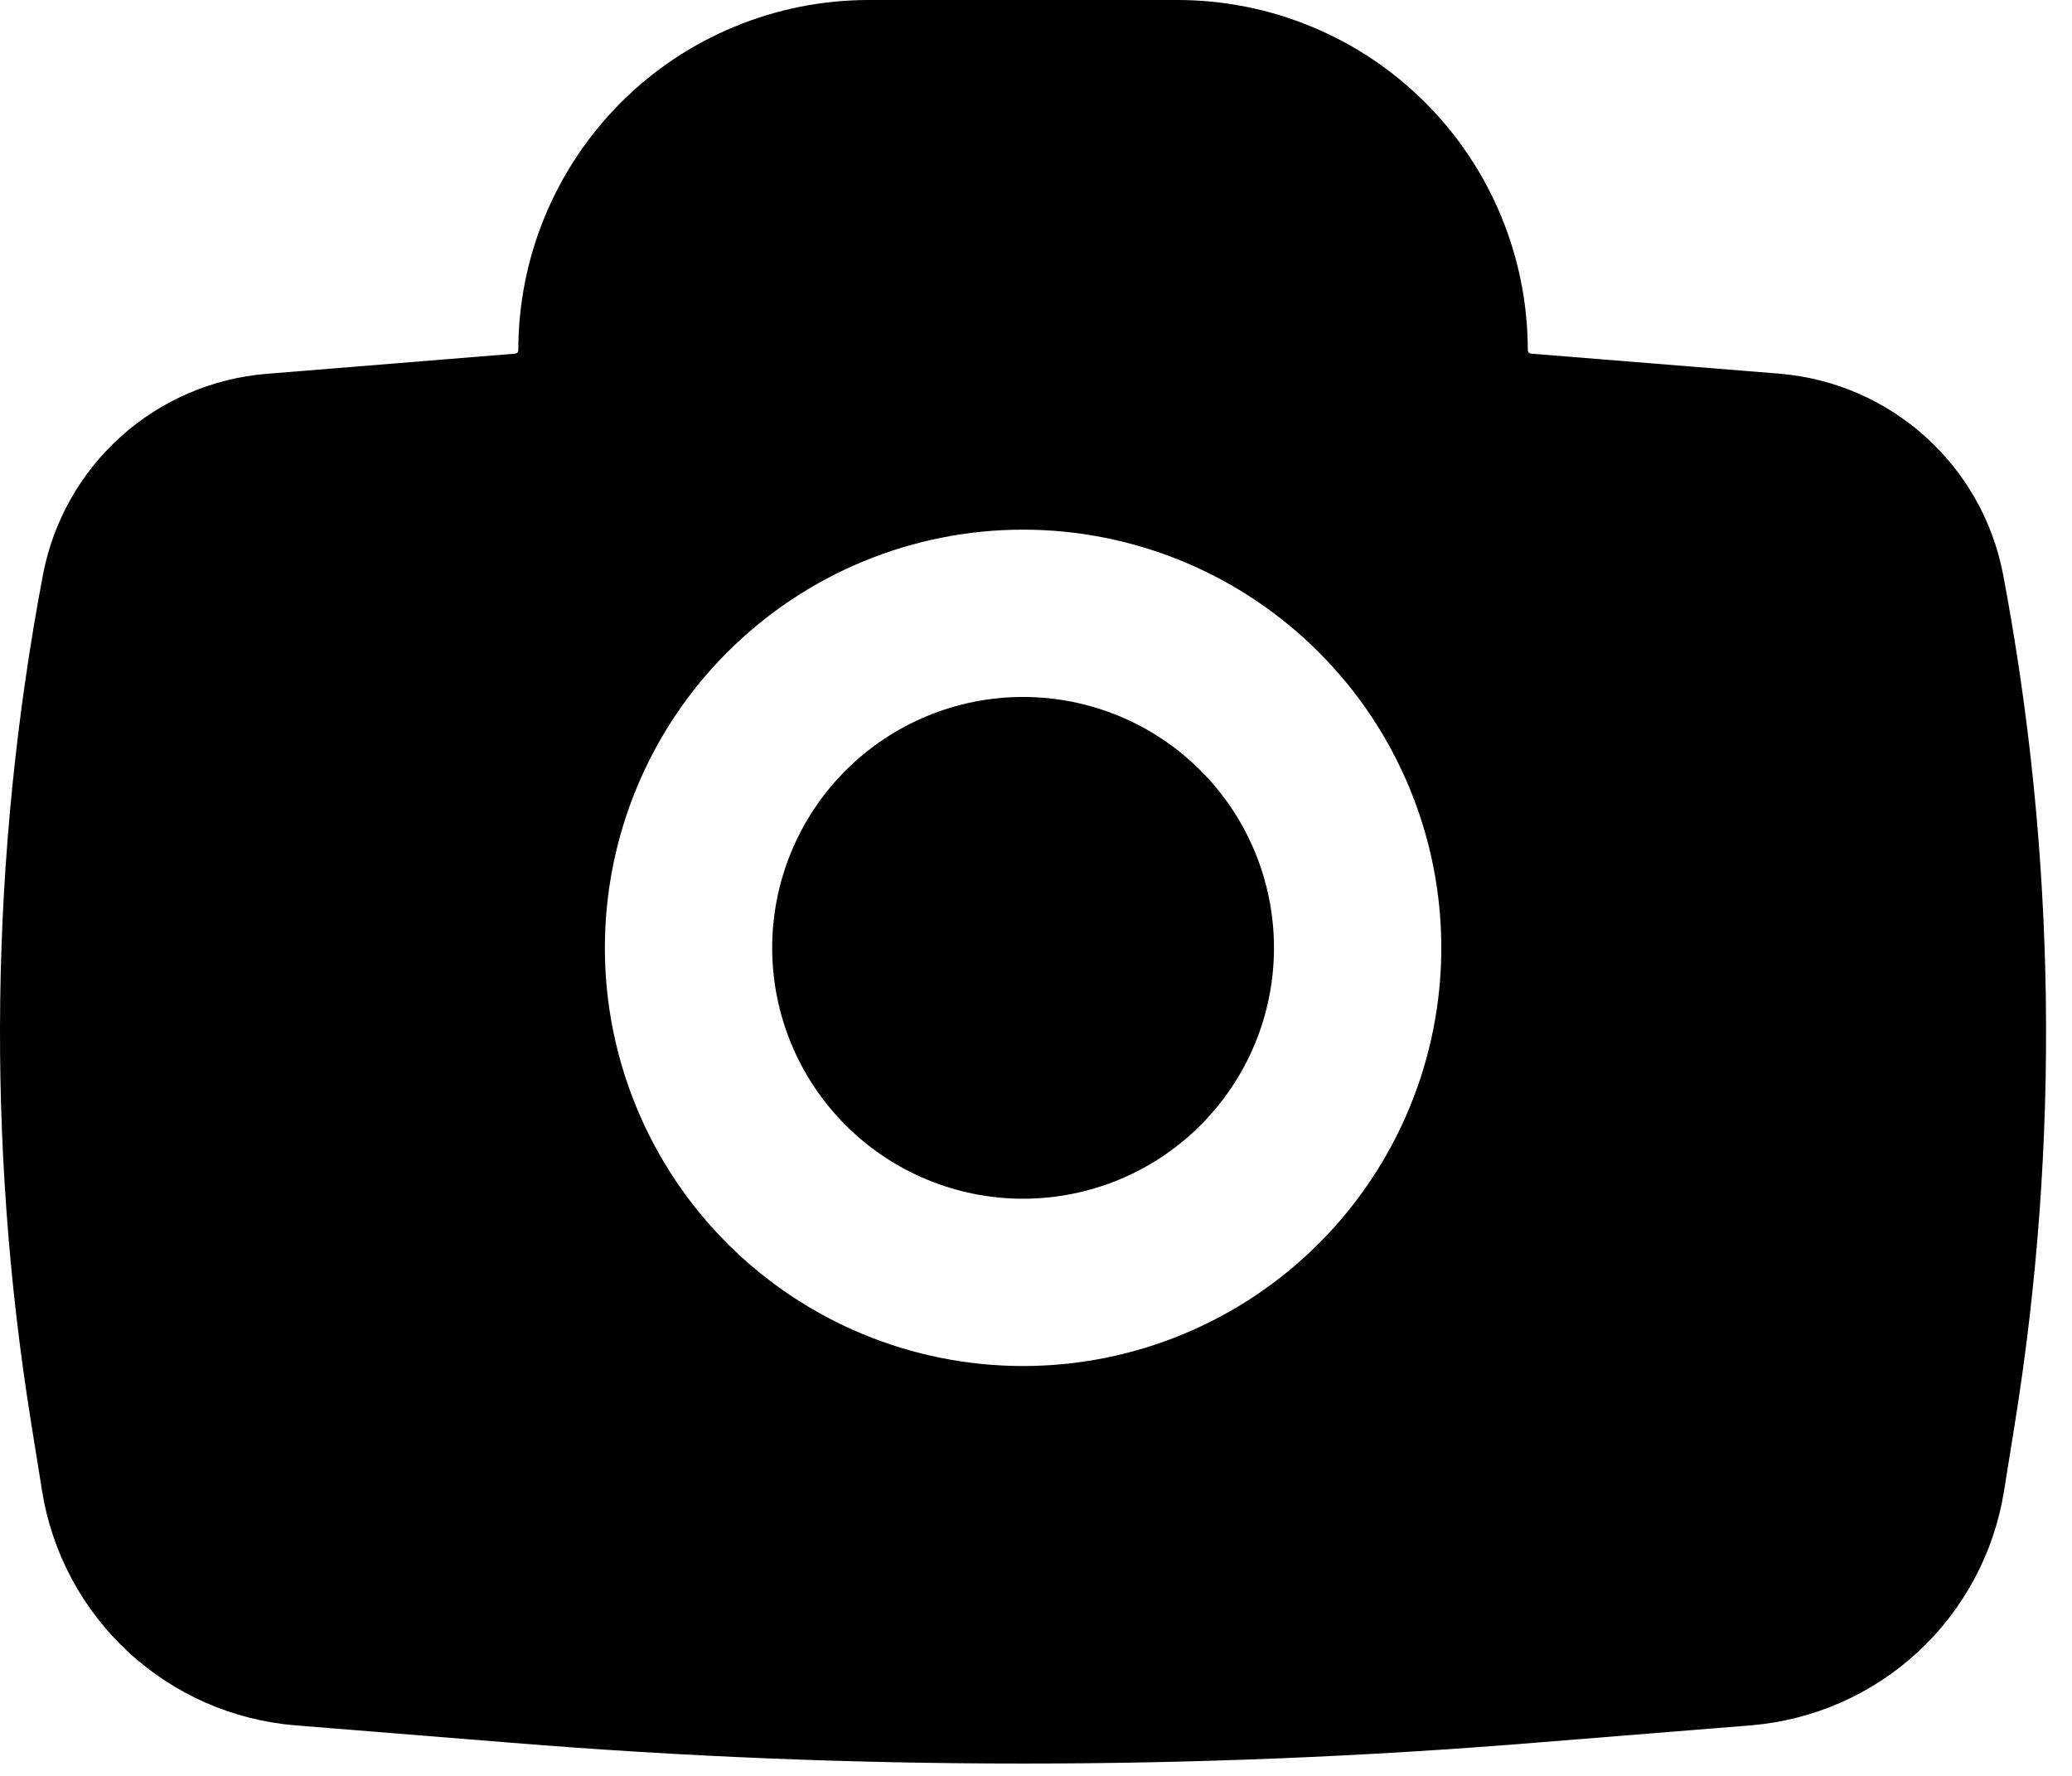 <svg width="28" height="24" viewBox="0 0 28 24" fill="none" xmlns="http://www.w3.org/2000/svg">
<path d="M10.435 12.81C10.435 11.91 10.792 11.048 11.428 10.412C12.064 9.776 12.926 9.419 13.825 9.419C14.725 9.419 15.587 9.776 16.223 10.412C16.859 11.048 17.216 11.91 17.216 12.81C17.216 13.709 16.859 14.571 16.223 15.207C15.587 15.843 14.725 16.2 13.825 16.2C12.926 16.2 12.064 15.843 11.428 15.207C10.792 14.571 10.435 13.709 10.435 12.81Z" fill="black"/>
<path fill-rule="evenodd" clip-rule="evenodd" d="M7.004 4.735C7.004 4.113 7.126 3.497 7.364 2.923C7.602 2.348 7.951 1.826 8.39 1.386C8.83 0.946 9.352 0.597 9.927 0.36C10.502 0.122 11.117 -0 11.739 9.60586e-07H15.911C16.533 -0 17.149 0.122 17.723 0.36C18.298 0.597 18.82 0.946 19.26 1.386C19.7 1.826 20.049 2.348 20.286 2.923C20.524 3.497 20.646 4.113 20.646 4.735C20.646 4.746 20.65 4.756 20.657 4.764C20.665 4.772 20.674 4.777 20.685 4.779L24.046 5.05C25.551 5.174 26.789 6.286 27.07 7.77C27.786 11.557 27.839 15.439 27.227 19.243L27.081 20.153C26.947 20.987 26.537 21.752 25.917 22.326C25.297 22.899 24.502 23.248 23.66 23.317L20.732 23.553C16.135 23.927 11.515 23.927 6.918 23.553L3.99 23.317C3.148 23.248 2.353 22.899 1.733 22.325C1.113 21.751 0.703 20.986 0.569 20.152L0.423 19.243C-0.19 15.438 -0.136 11.557 0.58 7.77C0.717 7.048 1.087 6.391 1.633 5.9C2.18 5.409 2.872 5.111 3.605 5.052L6.965 4.779C6.976 4.777 6.986 4.772 6.993 4.764C7 4.756 7.004 4.746 7.004 4.735ZM13.825 7.158C12.326 7.158 10.889 7.754 9.829 8.814C8.769 9.873 8.174 11.311 8.174 12.81C8.174 14.309 8.769 15.746 9.829 16.806C10.889 17.866 12.326 18.461 13.825 18.461C15.324 18.461 16.761 17.866 17.821 16.806C18.881 15.746 19.477 14.309 19.477 12.81C19.477 11.311 18.881 9.873 17.821 8.814C16.761 7.754 15.324 7.158 13.825 7.158Z" fill="black"/>
</svg>
